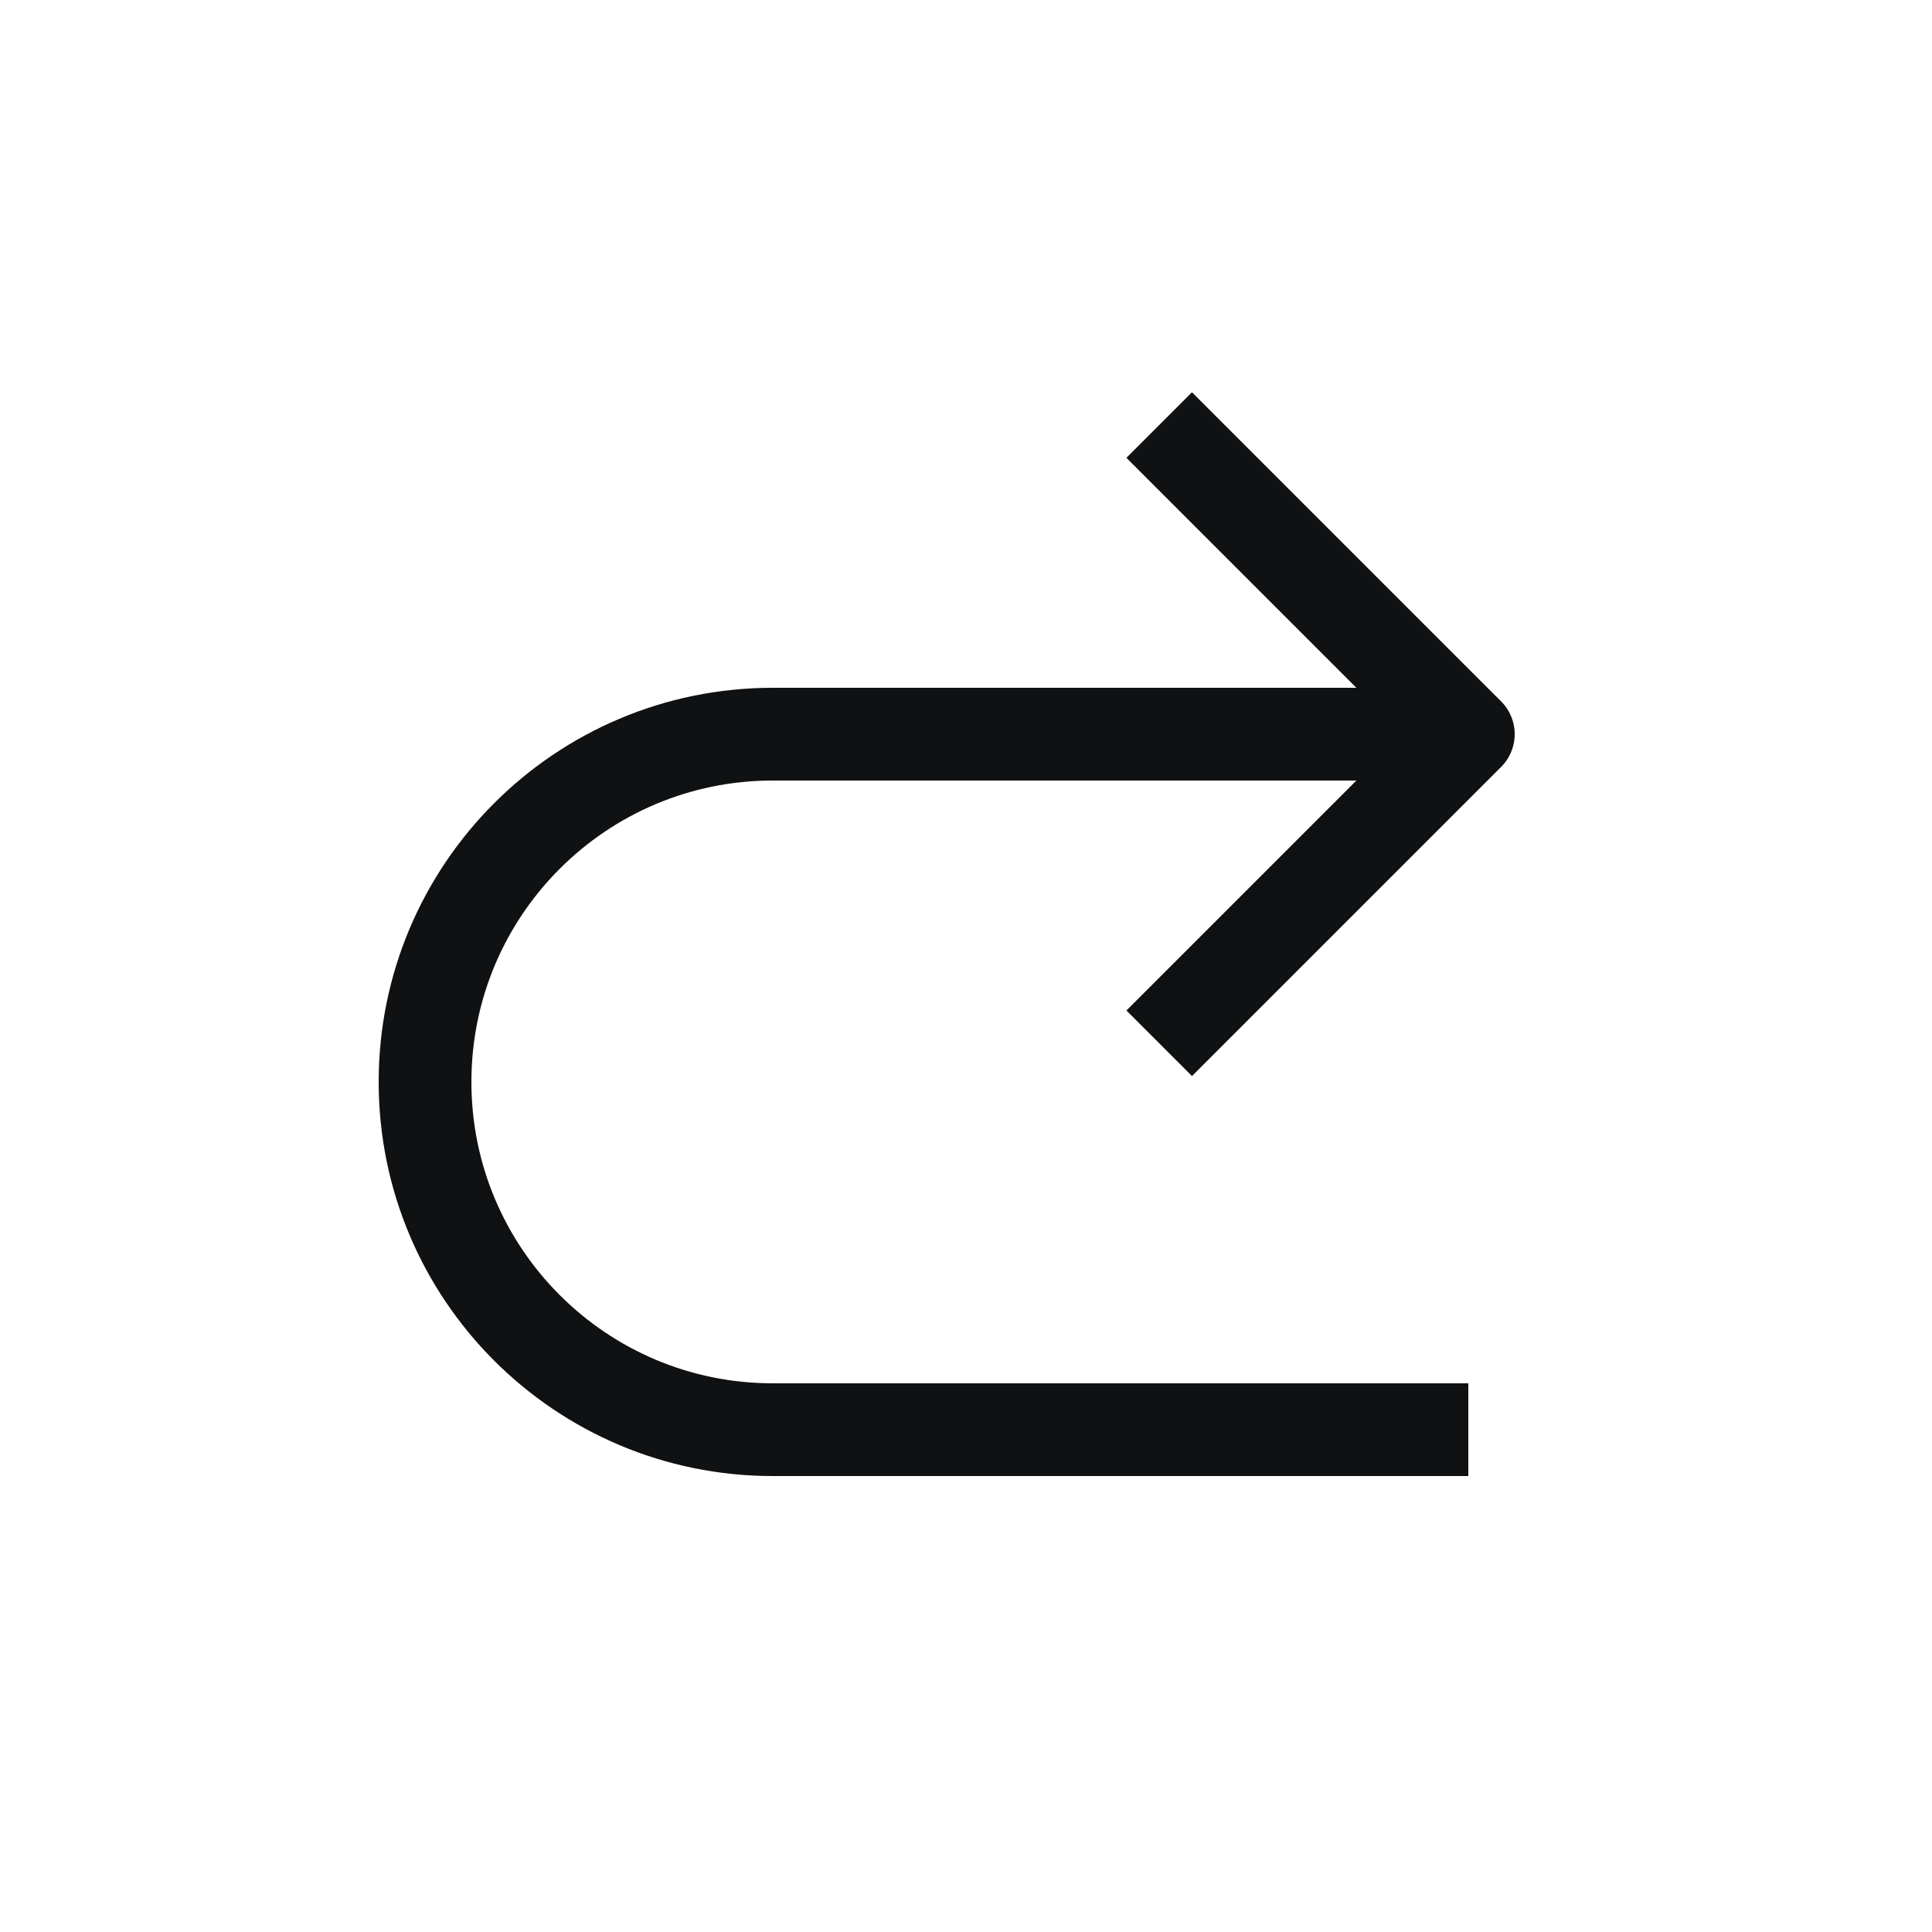 <svg width="25" height="25" viewBox="0 0 25 25" fill="none" xmlns="http://www.w3.org/2000/svg">
<path d="M19 9.5L10 9.5C7.515 9.5 5.5 11.515 5.5 14C5.5 16.485 7.515 18.5 10 18.5H19" stroke="#101112" stroke-width="1.2" stroke-linejoin="round"/>
<path d="M15 13.5L19 9.5L15 5.5" stroke="#101112" stroke-width="1.2" stroke-linejoin="round"/>
</svg>
